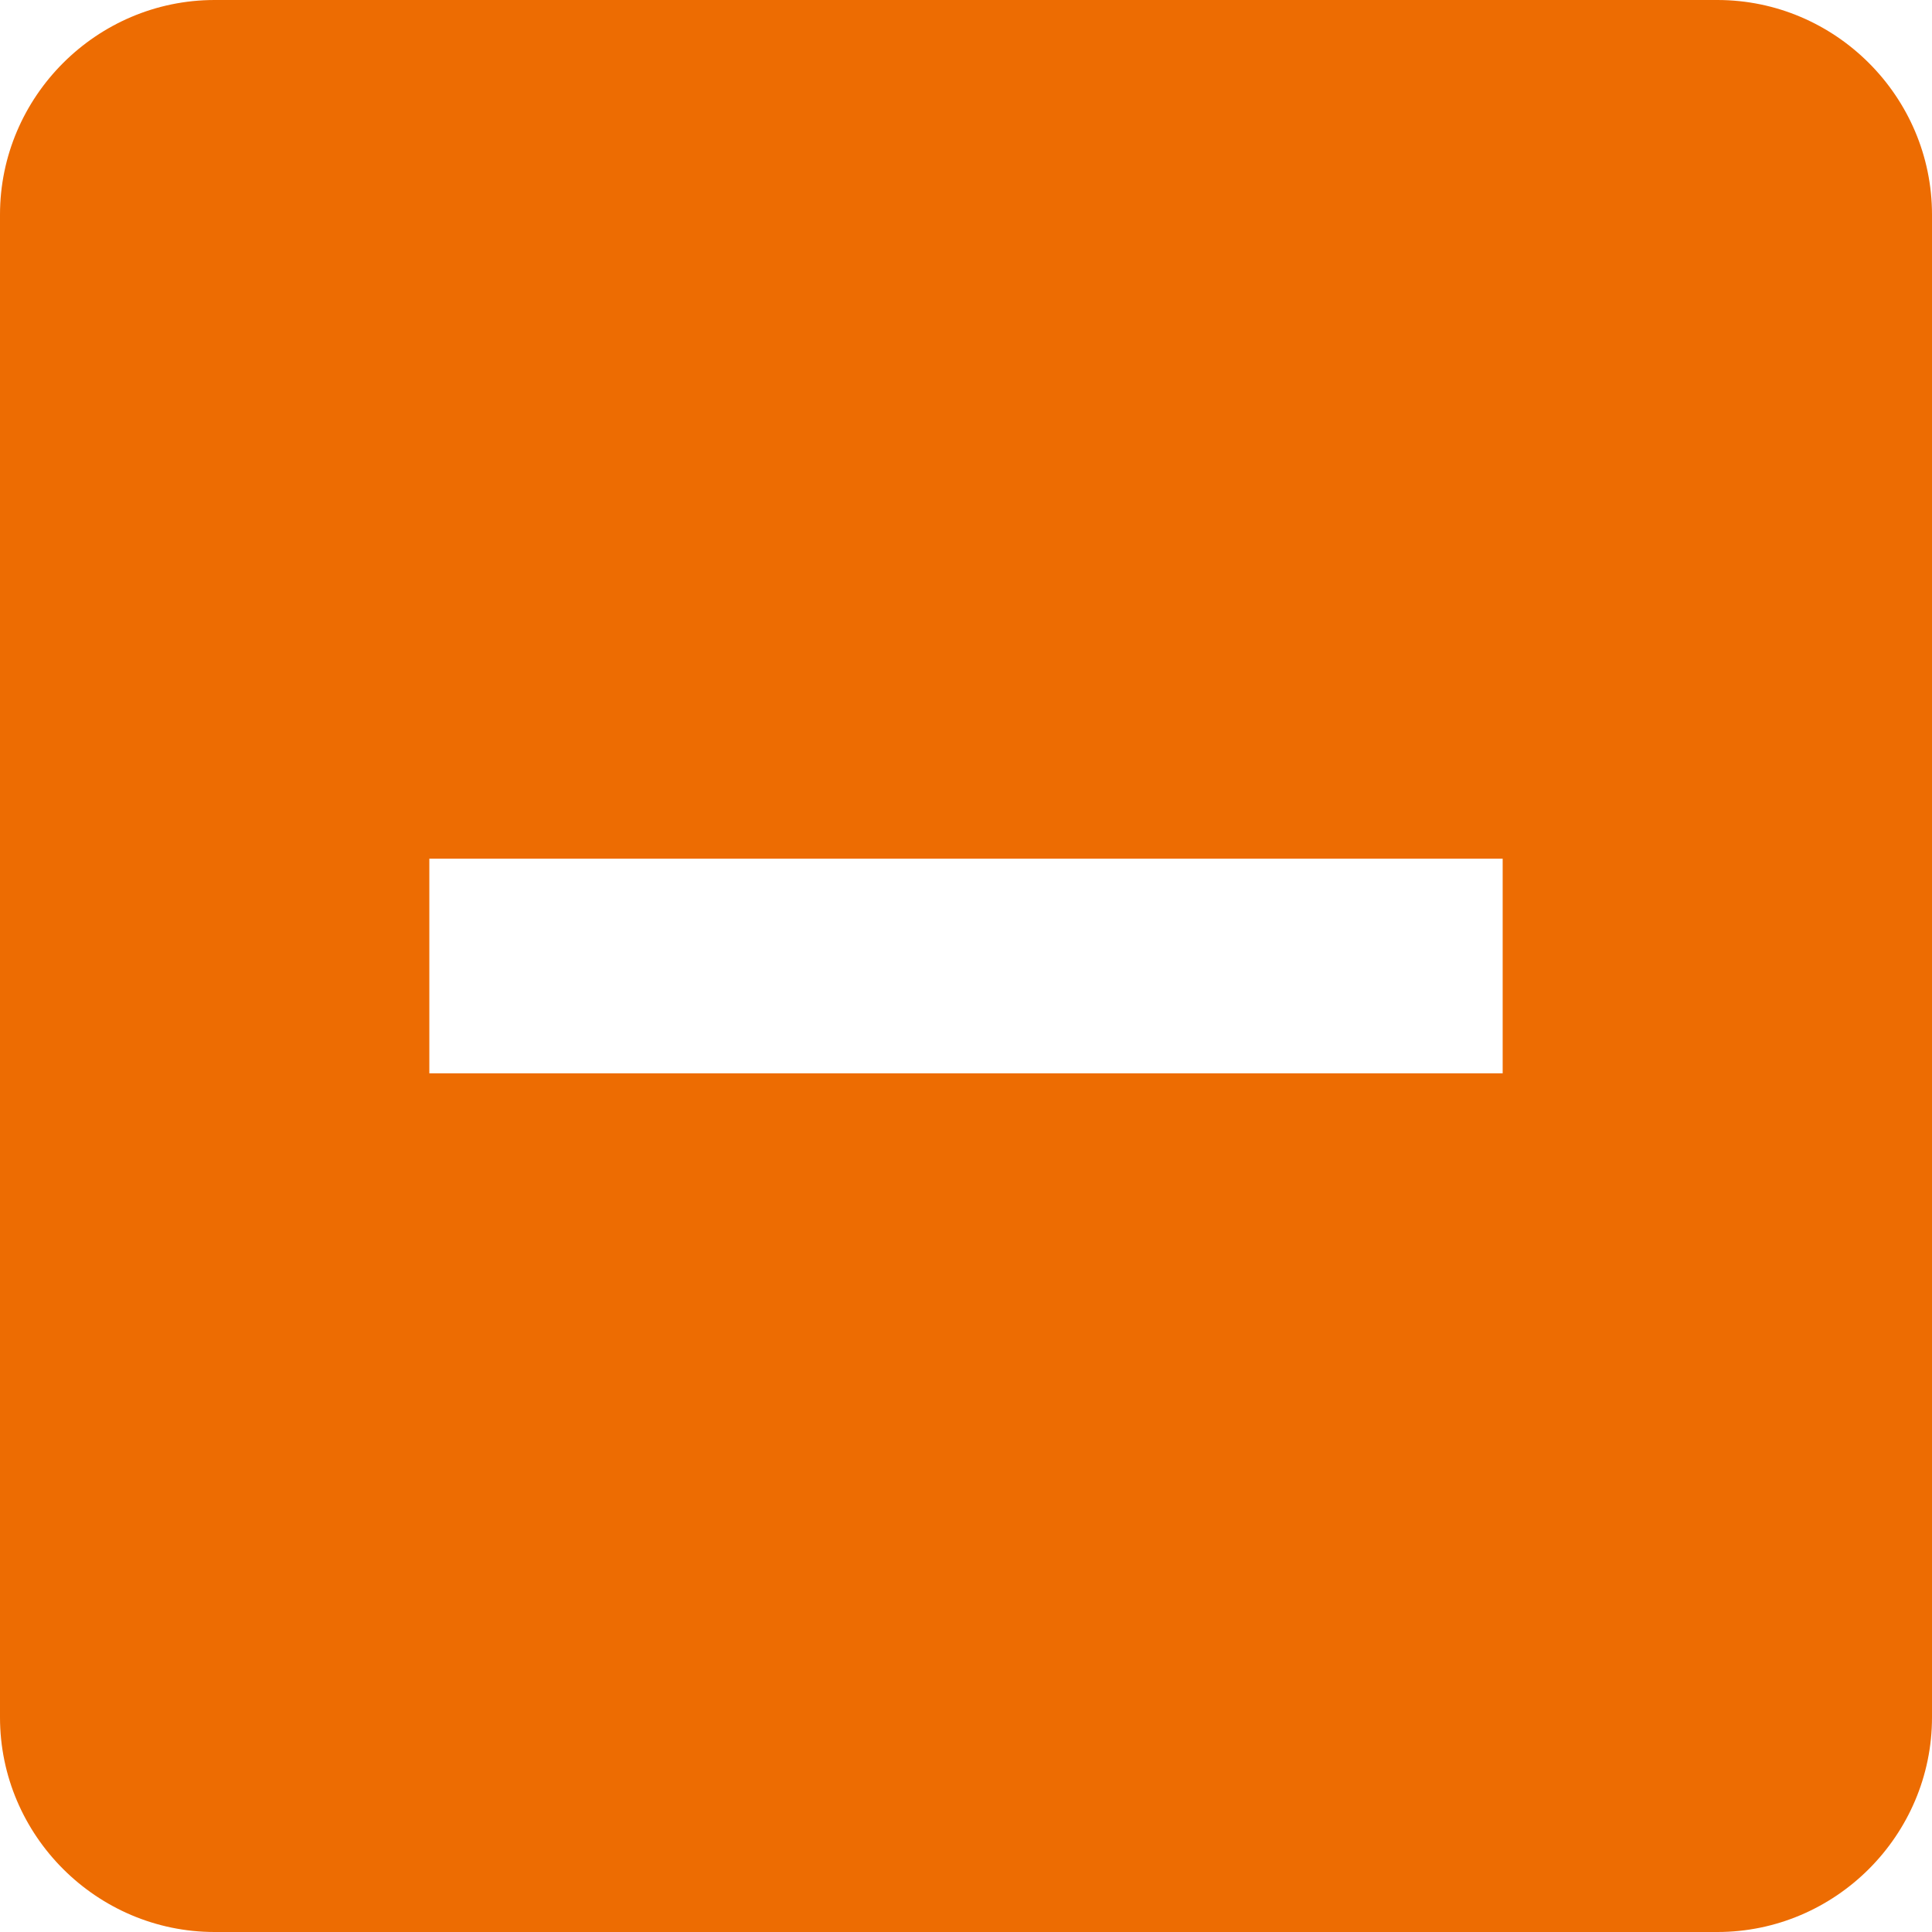 <?xml version="1.0" encoding="UTF-8" standalone="no"?>
<svg
   width="18"
   height="18"
   fill="none"
   viewBox="0 0 18 18"
   version="1.1"
   id="svg17324"
   xmlns="http://www.w3.org/2000/svg"
   xmlns:svg="http://www.w3.org/2000/svg">
  <defs
     id="defs17328" />
  <g
     id="New_Layer_1652827419.5157475"
     style="display:inline"
     transform="translate(0,-1134)">
    <g
       class="Padding"
       id="g12356"
       transform="translate(-36,-24)">
      <g
         class="IndeterminateCheckBoxFilled"
         id="g12354">
        <path
           fill="#ed6c02"
           d="M 52,1158 H 38 c -1.1,0 -2,0.9 -2,2 v 14 c 0,1.1 0.9,2 2,2 h 14 c 1.1,0 2,-0.9 2,-2 v -14 c 0,-1.1 -0.9,-2 -2,-2 z m -2,10 H 40 v -2 h 10 z"
           class="Vector"
           id="path12352" />
      </g>
    </g>
  </g>
</svg>
